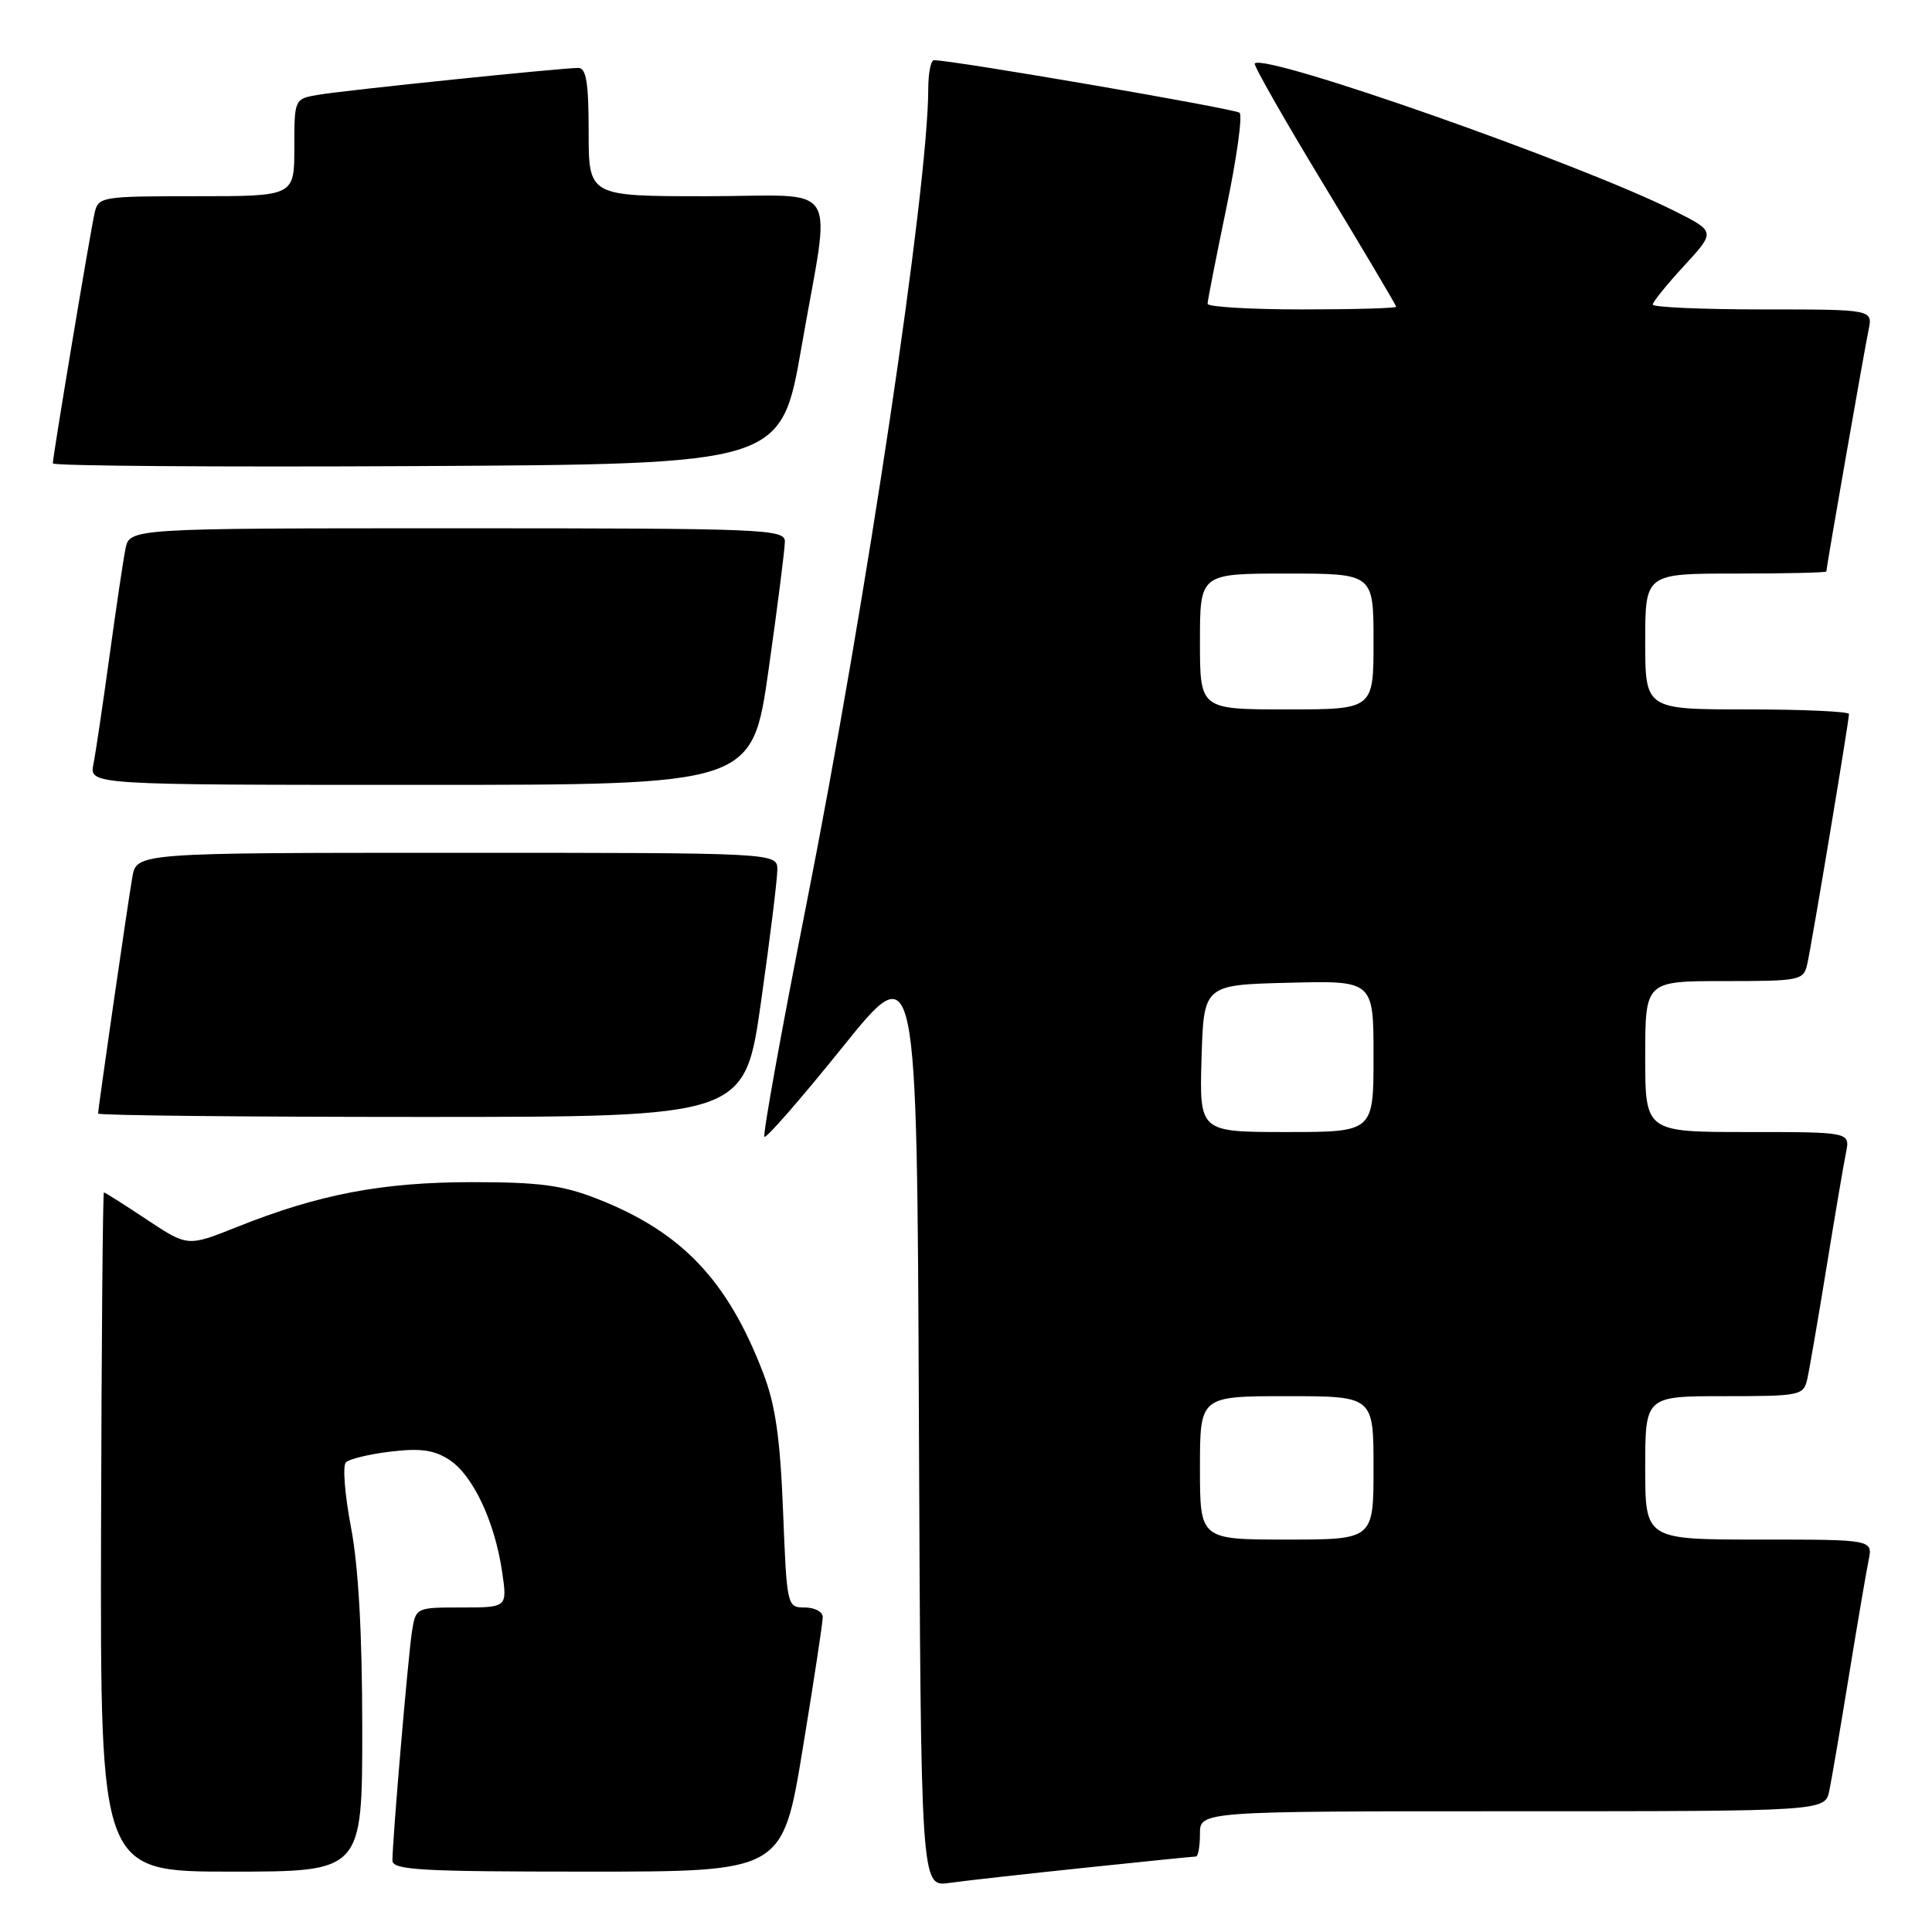 <?xml version="1.0" encoding="UTF-8" standalone="no"?>
<!DOCTYPE svg PUBLIC "-//W3C//DTD SVG 1.1//EN" "http://www.w3.org/Graphics/SVG/1.1/DTD/svg11.dtd" >
<svg xmlns="http://www.w3.org/2000/svg" xmlns:xlink="http://www.w3.org/1999/xlink" version="1.1" viewBox="0 0 256 256">
 <g >
 <path fill="currentColor"
d=" M 143.71 247.49 C 151.52 246.67 158.16 246.00 158.46 246.00 C 158.76 246.00 159.00 244.65 159.00 243.00 C 159.00 240.00 159.00 240.00 200.42 240.00 C 241.84 240.00 241.84 240.00 242.40 237.25 C 242.71 235.74 243.88 228.88 245.00 222.00 C 246.12 215.12 247.29 208.26 247.60 206.75 C 248.16 204.00 248.16 204.00 233.08 204.00 C 218.00 204.00 218.00 204.00 218.00 194.50 C 218.00 185.00 218.00 185.00 228.48 185.00 C 238.53 185.00 238.98 184.91 239.47 182.75 C 239.75 181.51 240.89 174.88 242.01 168.00 C 243.13 161.12 244.29 154.26 244.60 152.75 C 245.16 150.00 245.16 150.00 231.58 150.00 C 218.00 150.00 218.00 150.00 218.00 140.00 C 218.00 130.00 218.00 130.00 228.48 130.00 C 238.53 130.00 238.98 129.91 239.47 127.75 C 240.06 125.17 245.00 95.54 245.00 94.61 C 245.00 94.28 238.93 94.00 231.50 94.00 C 218.00 94.00 218.00 94.00 218.00 85.00 C 218.00 76.00 218.00 76.00 230.00 76.00 C 236.60 76.00 242.00 75.88 242.00 75.72 C 242.00 75.20 247.02 46.49 247.59 43.75 C 248.16 41.00 248.16 41.00 233.58 41.00 C 225.56 41.00 219.00 40.71 219.00 40.36 C 219.00 40.01 220.87 37.69 223.16 35.21 C 227.32 30.69 227.32 30.69 221.91 27.97 C 209.46 21.71 167.65 7.01 166.26 8.41 C 166.06 8.61 170.19 15.87 175.45 24.54 C 180.70 33.21 185.00 40.46 185.00 40.65 C 185.00 40.84 179.38 41.00 172.50 41.00 C 165.62 41.00 160.00 40.66 160.01 40.25 C 160.01 39.84 161.14 34.12 162.50 27.55 C 163.87 20.97 164.66 15.30 164.25 14.94 C 163.62 14.40 125.97 7.92 123.75 7.98 C 123.34 7.99 123.00 9.69 123.00 11.75 C 122.98 24.87 114.79 79.70 106.85 119.84 C 103.55 136.53 101.05 150.38 101.29 150.63 C 101.53 150.87 106.18 145.54 111.62 138.78 C 121.50 126.50 121.50 126.50 121.76 188.26 C 122.02 250.02 122.02 250.02 125.76 249.50 C 127.82 249.21 135.89 248.31 143.71 247.49 Z  M 48.00 229.09 C 48.00 216.48 47.50 207.58 46.51 202.38 C 45.69 198.09 45.38 194.22 45.83 193.77 C 46.28 193.32 48.97 192.67 51.80 192.34 C 55.74 191.87 57.55 192.13 59.56 193.45 C 62.67 195.48 65.56 201.63 66.53 208.25 C 67.23 213.00 67.23 213.00 61.16 213.00 C 55.09 213.00 55.09 213.00 54.58 216.25 C 54.07 219.54 52.00 243.79 52.00 246.52 C 52.00 247.79 55.68 248.00 77.85 248.00 C 103.69 248.00 103.69 248.00 106.36 231.75 C 107.83 222.81 109.03 214.94 109.02 214.25 C 109.01 213.56 107.93 213.00 106.63 213.00 C 104.29 213.00 104.26 212.85 103.76 200.25 C 103.38 190.57 102.75 186.16 101.13 181.95 C 96.41 169.62 90.33 163.24 79.14 158.85 C 74.53 157.04 71.49 156.64 62.50 156.64 C 50.60 156.65 42.21 158.25 31.33 162.61 C 24.86 165.19 24.86 165.19 19.45 161.60 C 16.47 159.62 13.91 158.00 13.77 158.00 C 13.62 158.00 13.45 178.25 13.39 203.00 C 13.29 248.00 13.29 248.00 30.64 248.00 C 48.00 248.00 48.00 248.00 48.00 229.09 Z  M 100.84 132.75 C 102.03 124.36 103.00 116.49 103.00 115.25 C 103.00 113.00 103.00 113.00 60.55 113.00 C 18.09 113.00 18.09 113.00 17.53 116.25 C 16.91 119.84 13.00 146.85 13.00 147.55 C 13.00 147.80 32.28 148.00 55.84 148.00 C 98.67 148.00 98.67 148.00 100.84 132.75 Z  M 101.84 88.75 C 103.03 80.36 104.00 72.71 104.00 71.75 C 104.00 70.11 101.27 70.00 60.58 70.00 C 17.16 70.00 17.16 70.00 16.62 72.75 C 16.32 74.26 15.37 80.67 14.50 87.00 C 13.63 93.33 12.68 99.74 12.38 101.25 C 11.84 104.00 11.84 104.00 55.76 104.00 C 99.67 104.00 99.67 104.00 101.84 88.75 Z  M 106.20 46.00 C 110.12 23.41 111.77 26.00 93.50 26.00 C 78.00 26.00 78.00 26.00 78.00 17.50 C 78.00 10.97 77.68 9.00 76.63 9.00 C 74.41 9.00 45.79 11.95 42.25 12.55 C 39.00 13.09 39.00 13.09 39.00 19.55 C 39.00 26.00 39.00 26.00 26.02 26.00 C 13.38 26.00 13.02 26.06 12.53 28.25 C 11.94 30.85 7.00 60.46 7.00 61.40 C 7.00 61.74 28.71 61.90 55.25 61.76 C 103.50 61.50 103.50 61.50 106.20 46.00 Z  M 159.00 194.50 C 159.00 185.00 159.00 185.00 170.50 185.00 C 182.00 185.00 182.00 185.00 182.00 194.50 C 182.00 204.00 182.00 204.00 170.50 204.00 C 159.00 204.00 159.00 204.00 159.00 194.50 Z  M 159.21 140.25 C 159.50 130.50 159.50 130.50 170.75 130.22 C 182.00 129.93 182.00 129.93 182.00 139.97 C 182.00 150.00 182.00 150.00 170.46 150.00 C 158.93 150.00 158.93 150.00 159.21 140.25 Z  M 159.00 85.00 C 159.00 76.00 159.00 76.00 170.50 76.00 C 182.00 76.00 182.00 76.00 182.00 85.00 C 182.00 94.00 182.00 94.00 170.50 94.00 C 159.00 94.00 159.00 94.00 159.00 85.00 Z "/>
</g>
</svg>